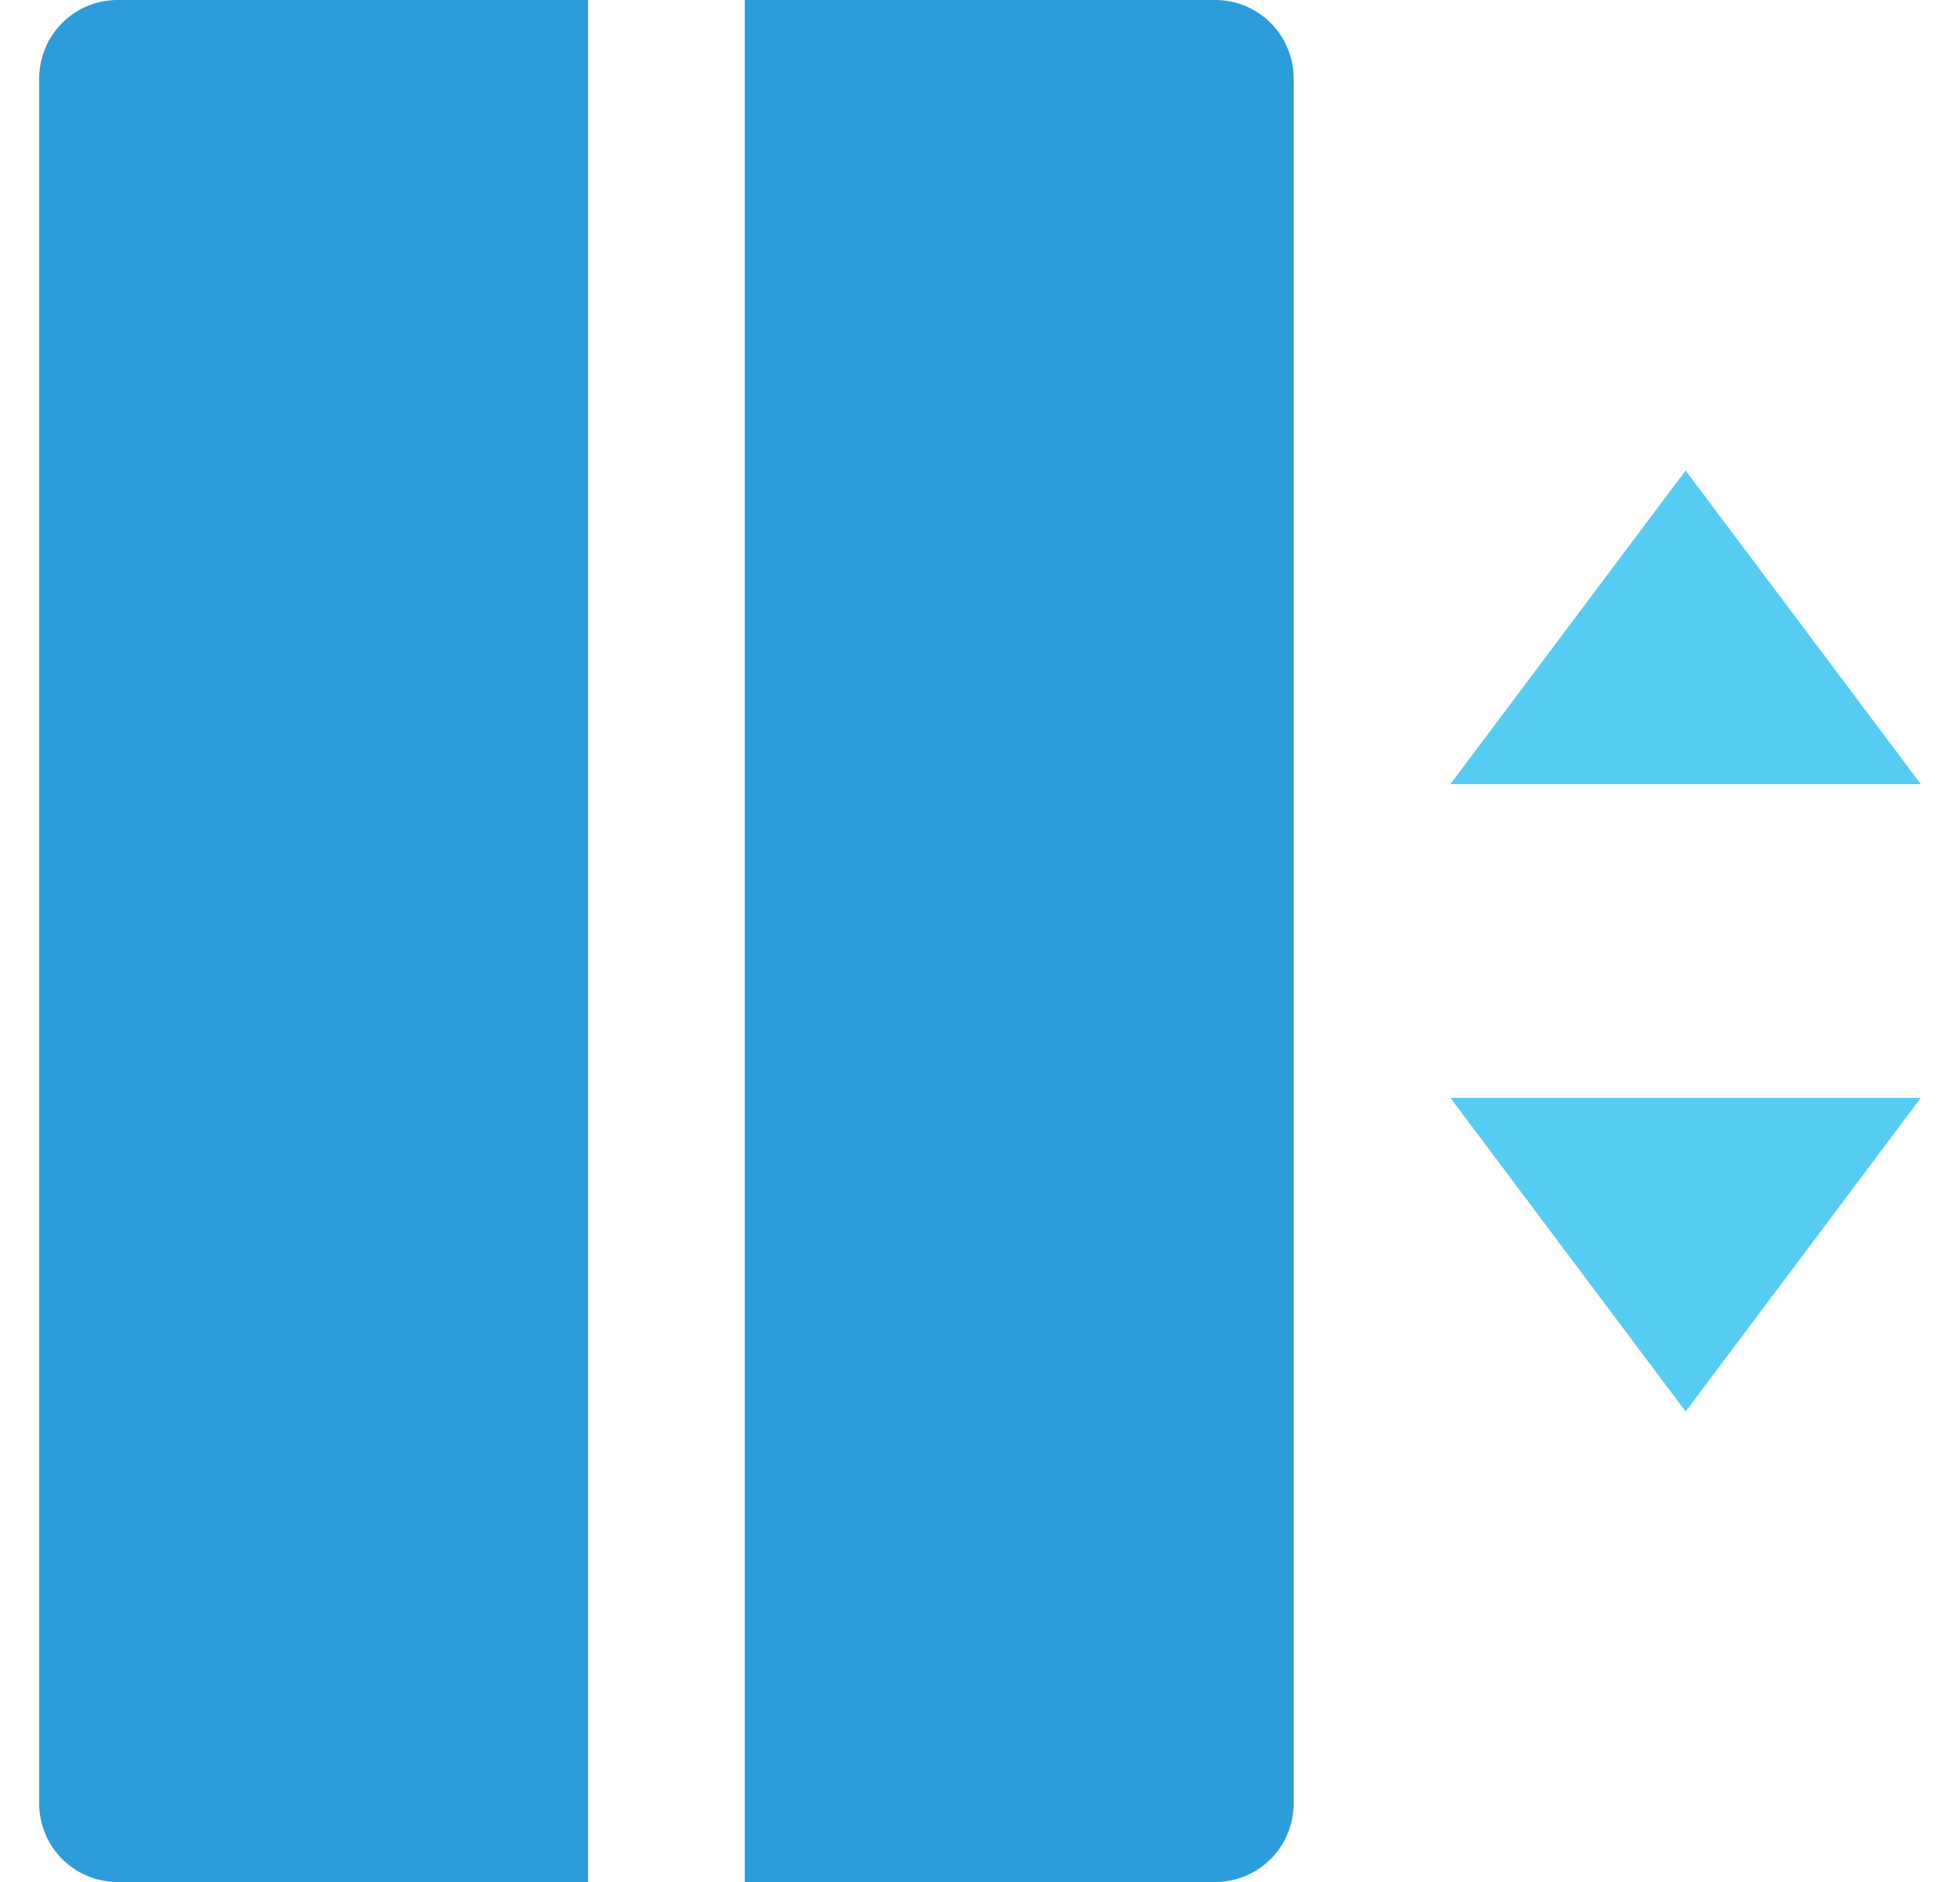 <svg width="25" height="24" viewBox="0 0 25 24" fill="none" xmlns="http://www.w3.org/2000/svg">
<g clip-path="url(#clip0_523_44)">
<path d="M18.5 10H24.5L21.5 6L18.5 10ZM18.5 14H24.5L21.5 18L18.5 14Z" fill="#56CCF2"/>
<path d="M1.5 0H7.5V24H1.5C1.235 24 0.98 23.895 0.793 23.707C0.605 23.52 0.5 23.265 0.5 23V1C0.5 0.735 0.605 0.48 0.793 0.293C0.98 0.105 1.235 0 1.5 0Z" fill="#2D9CDB"/>
<path d="M9.5 0H15.5C15.765 0 16.02 0.105 16.207 0.293C16.395 0.48 16.5 0.735 16.5 1V23C16.5 23.265 16.395 23.52 16.207 23.707C16.02 23.895 15.765 24 15.5 24H9.5V0Z" fill="#2D9CDB"/>
</g>
<defs>
<clipPath id="clip0_523_44">
<rect width="24" height="24" fill="white" transform="translate(0.5)"/>
</clipPath>
</defs>
</svg>
